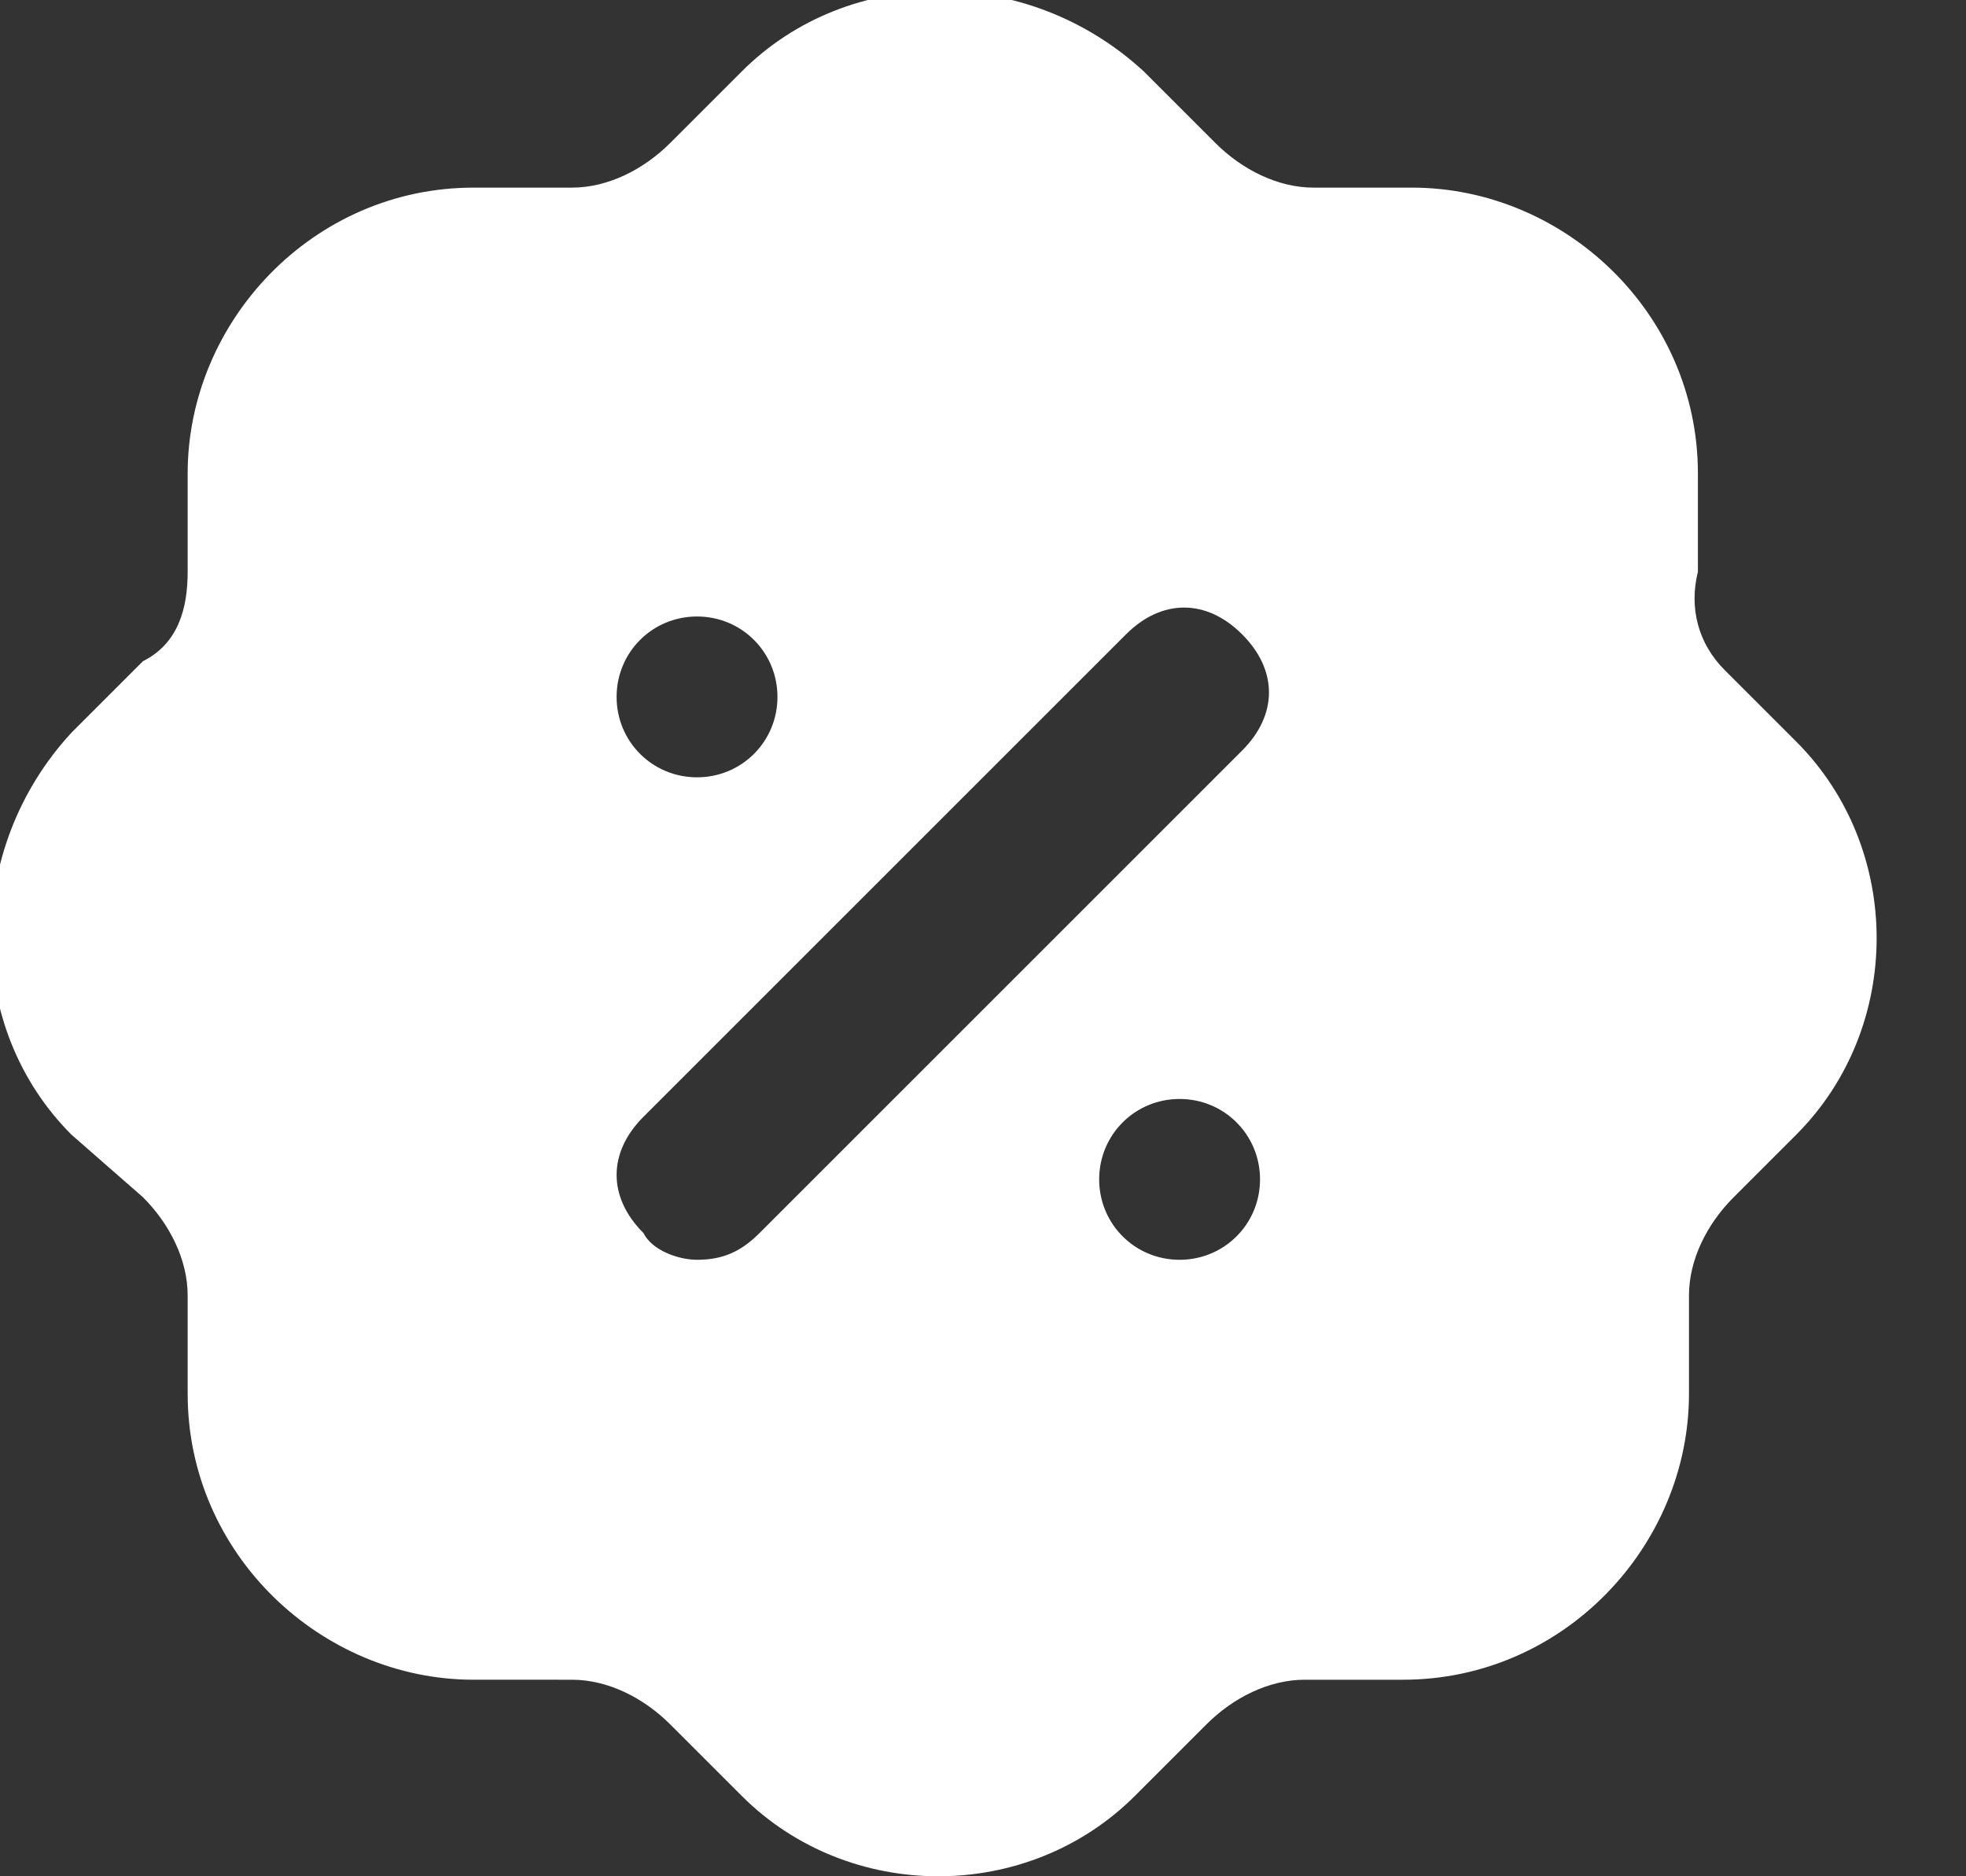 <?xml version="1.0" encoding="utf-8"?>
<!-- Generator: Adobe Illustrator 25.2.0, SVG Export Plug-In . SVG Version: 6.00 Build 0)  -->
<svg version="1.1" id="Layer_1" xmlns="http://www.w3.org/2000/svg" xmlns:xlink="http://www.w3.org/1999/xlink" x="0px" y="0px"
	 viewBox="0 0 22 21" style="enable-background:new 0 0 22 21;" xml:space="preserve">
<rect x="0" y="0" width="22" height="21" fill="#333333" stroke="none"/>
<style type="text/css">
	.st0{fill-rule:evenodd;clip-rule:evenodd;fill:#FFFFFF;}
</style>
<path class="st0" d="M19.3,7.5l0.8,0.8c0.6,0.6,0.9,1.4,0.9,2.2c0,0.8-0.3,1.6-0.9,2.2c0,0,0,0,0,0c0,0,0,0,0,0l-0.7,0.7
	c-0.3,0.3-0.5,0.7-0.5,1.1v1.1c0,1.7-1.4,3.2-3.2,3.2h-1.1c-0.4,0-0.8,0.2-1.1,0.5l-0.8,0.8c-0.6,0.6-1.4,0.9-2.2,0.9
	s-1.6-0.3-2.2-0.9l-0.8-0.8c-0.3-0.3-0.7-0.5-1.1-0.5H5.3c-1.7,0-3.2-1.4-3.2-3.2v-1.1c0-0.4-0.2-0.8-0.5-1.1l-0.8-0.7
	c-1.2-1.2-1.2-3.2,0-4.5l0.8-0.8C2,7.2,2.1,6.8,2.1,6.4V5.3c0-1.7,1.4-3.2,3.2-3.2h1.1c0.4,0,0.8-0.2,1.1-0.5l0.8-0.8
	c1.2-1.2,3.2-1.2,4.5,0l0.8,0.8c0.3,0.3,0.7,0.5,1.1,0.5h1.1c1.7,0,3.2,1.4,3.2,3.2v1.1C18.9,6.8,19,7.2,19.3,7.5z M7.8,14.1
	c0.3,0,0.5-0.1,0.7-0.3l5.4-5.4c0.4-0.4,0.4-0.9,0-1.3c-0.4-0.4-0.9-0.4-1.3,0l-5.4,5.4c-0.4,0.4-0.4,0.9,0,1.3
	C7.3,14,7.6,14.1,7.8,14.1z M12.3,13.2c0,0.5,0.4,0.9,0.9,0.9c0.5,0,0.9-0.4,0.9-0.9c0-0.5-0.4-0.9-0.9-0.9
	C12.7,12.3,12.3,12.7,12.3,13.2z M7.8,6.9c0.5,0,0.9,0.4,0.9,0.9c0,0.5-0.4,0.9-0.9,0.9S6.9,8.3,6.9,7.8C6.9,7.3,7.3,6.9,7.8,6.9z"
	/>
</svg>
